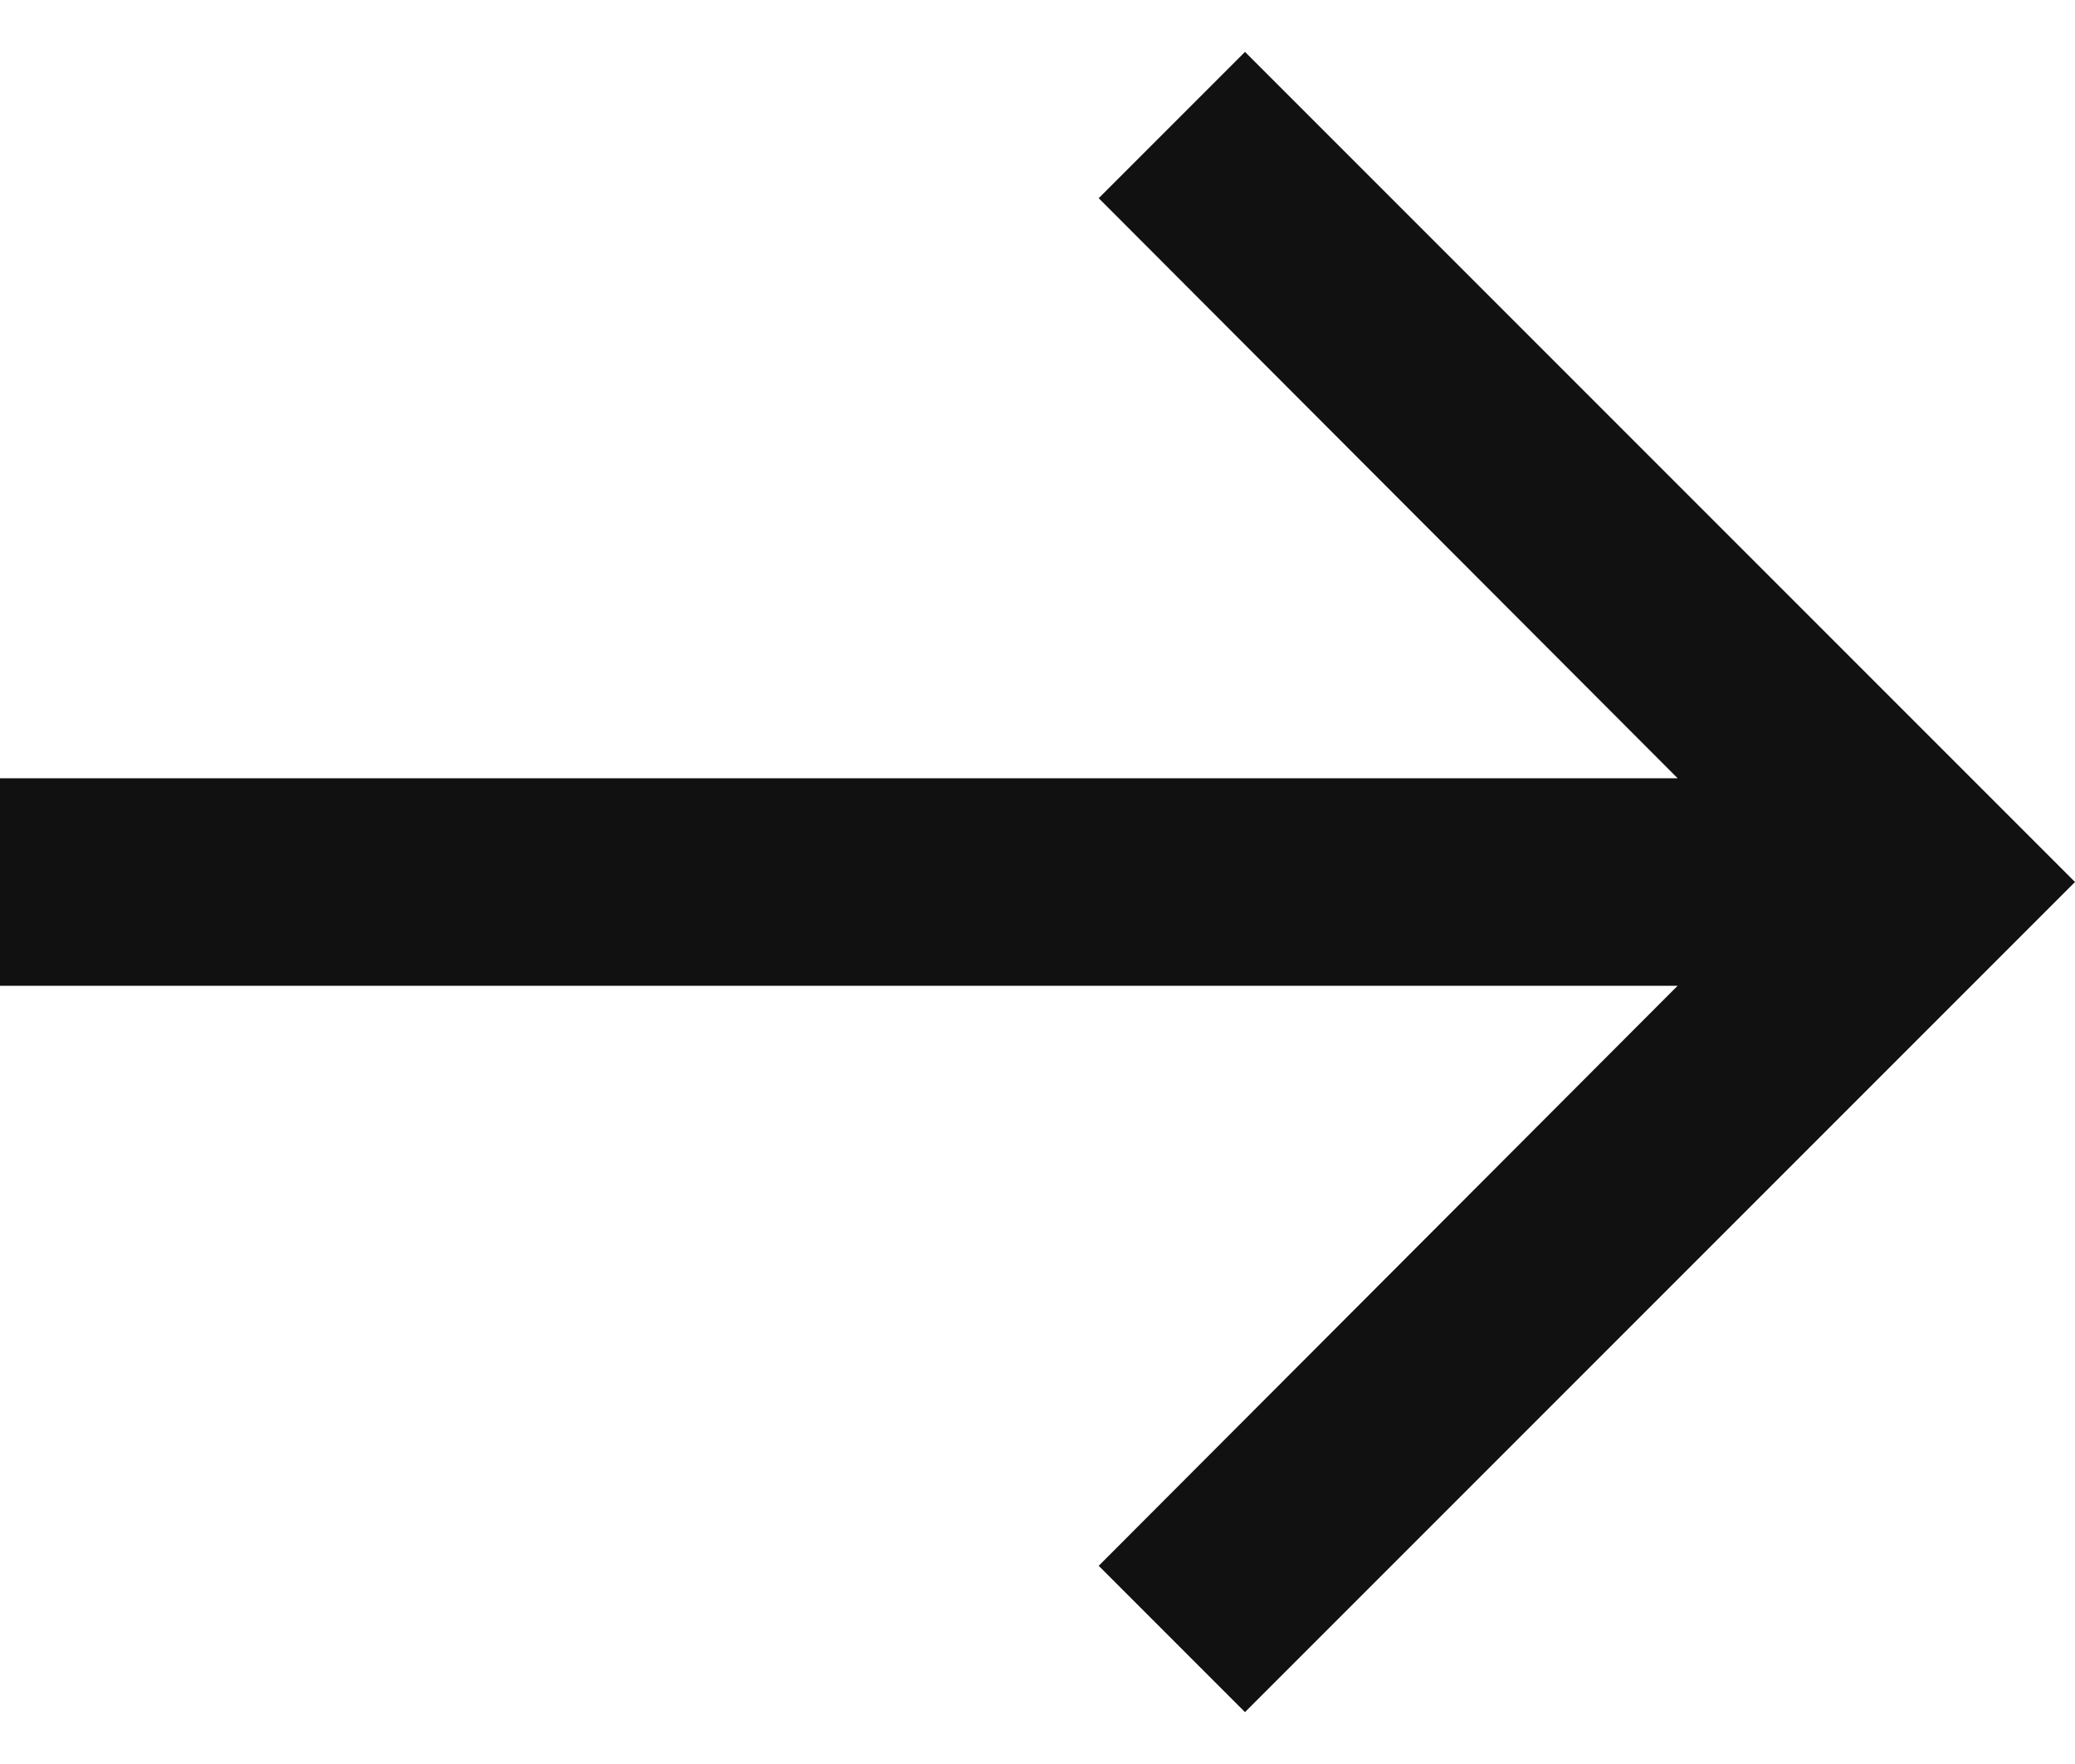 <svg width="20" height="17" viewBox="0 0 20 17" fill="none" xmlns="http://www.w3.org/2000/svg">
<path d="M12 0.5L10.59 1.91L16.17 7.5H0V9.5H16.17L10.59 15.09L12 16.5L20 8.5L12 0.5Z" fill="#111111"/>
</svg>
